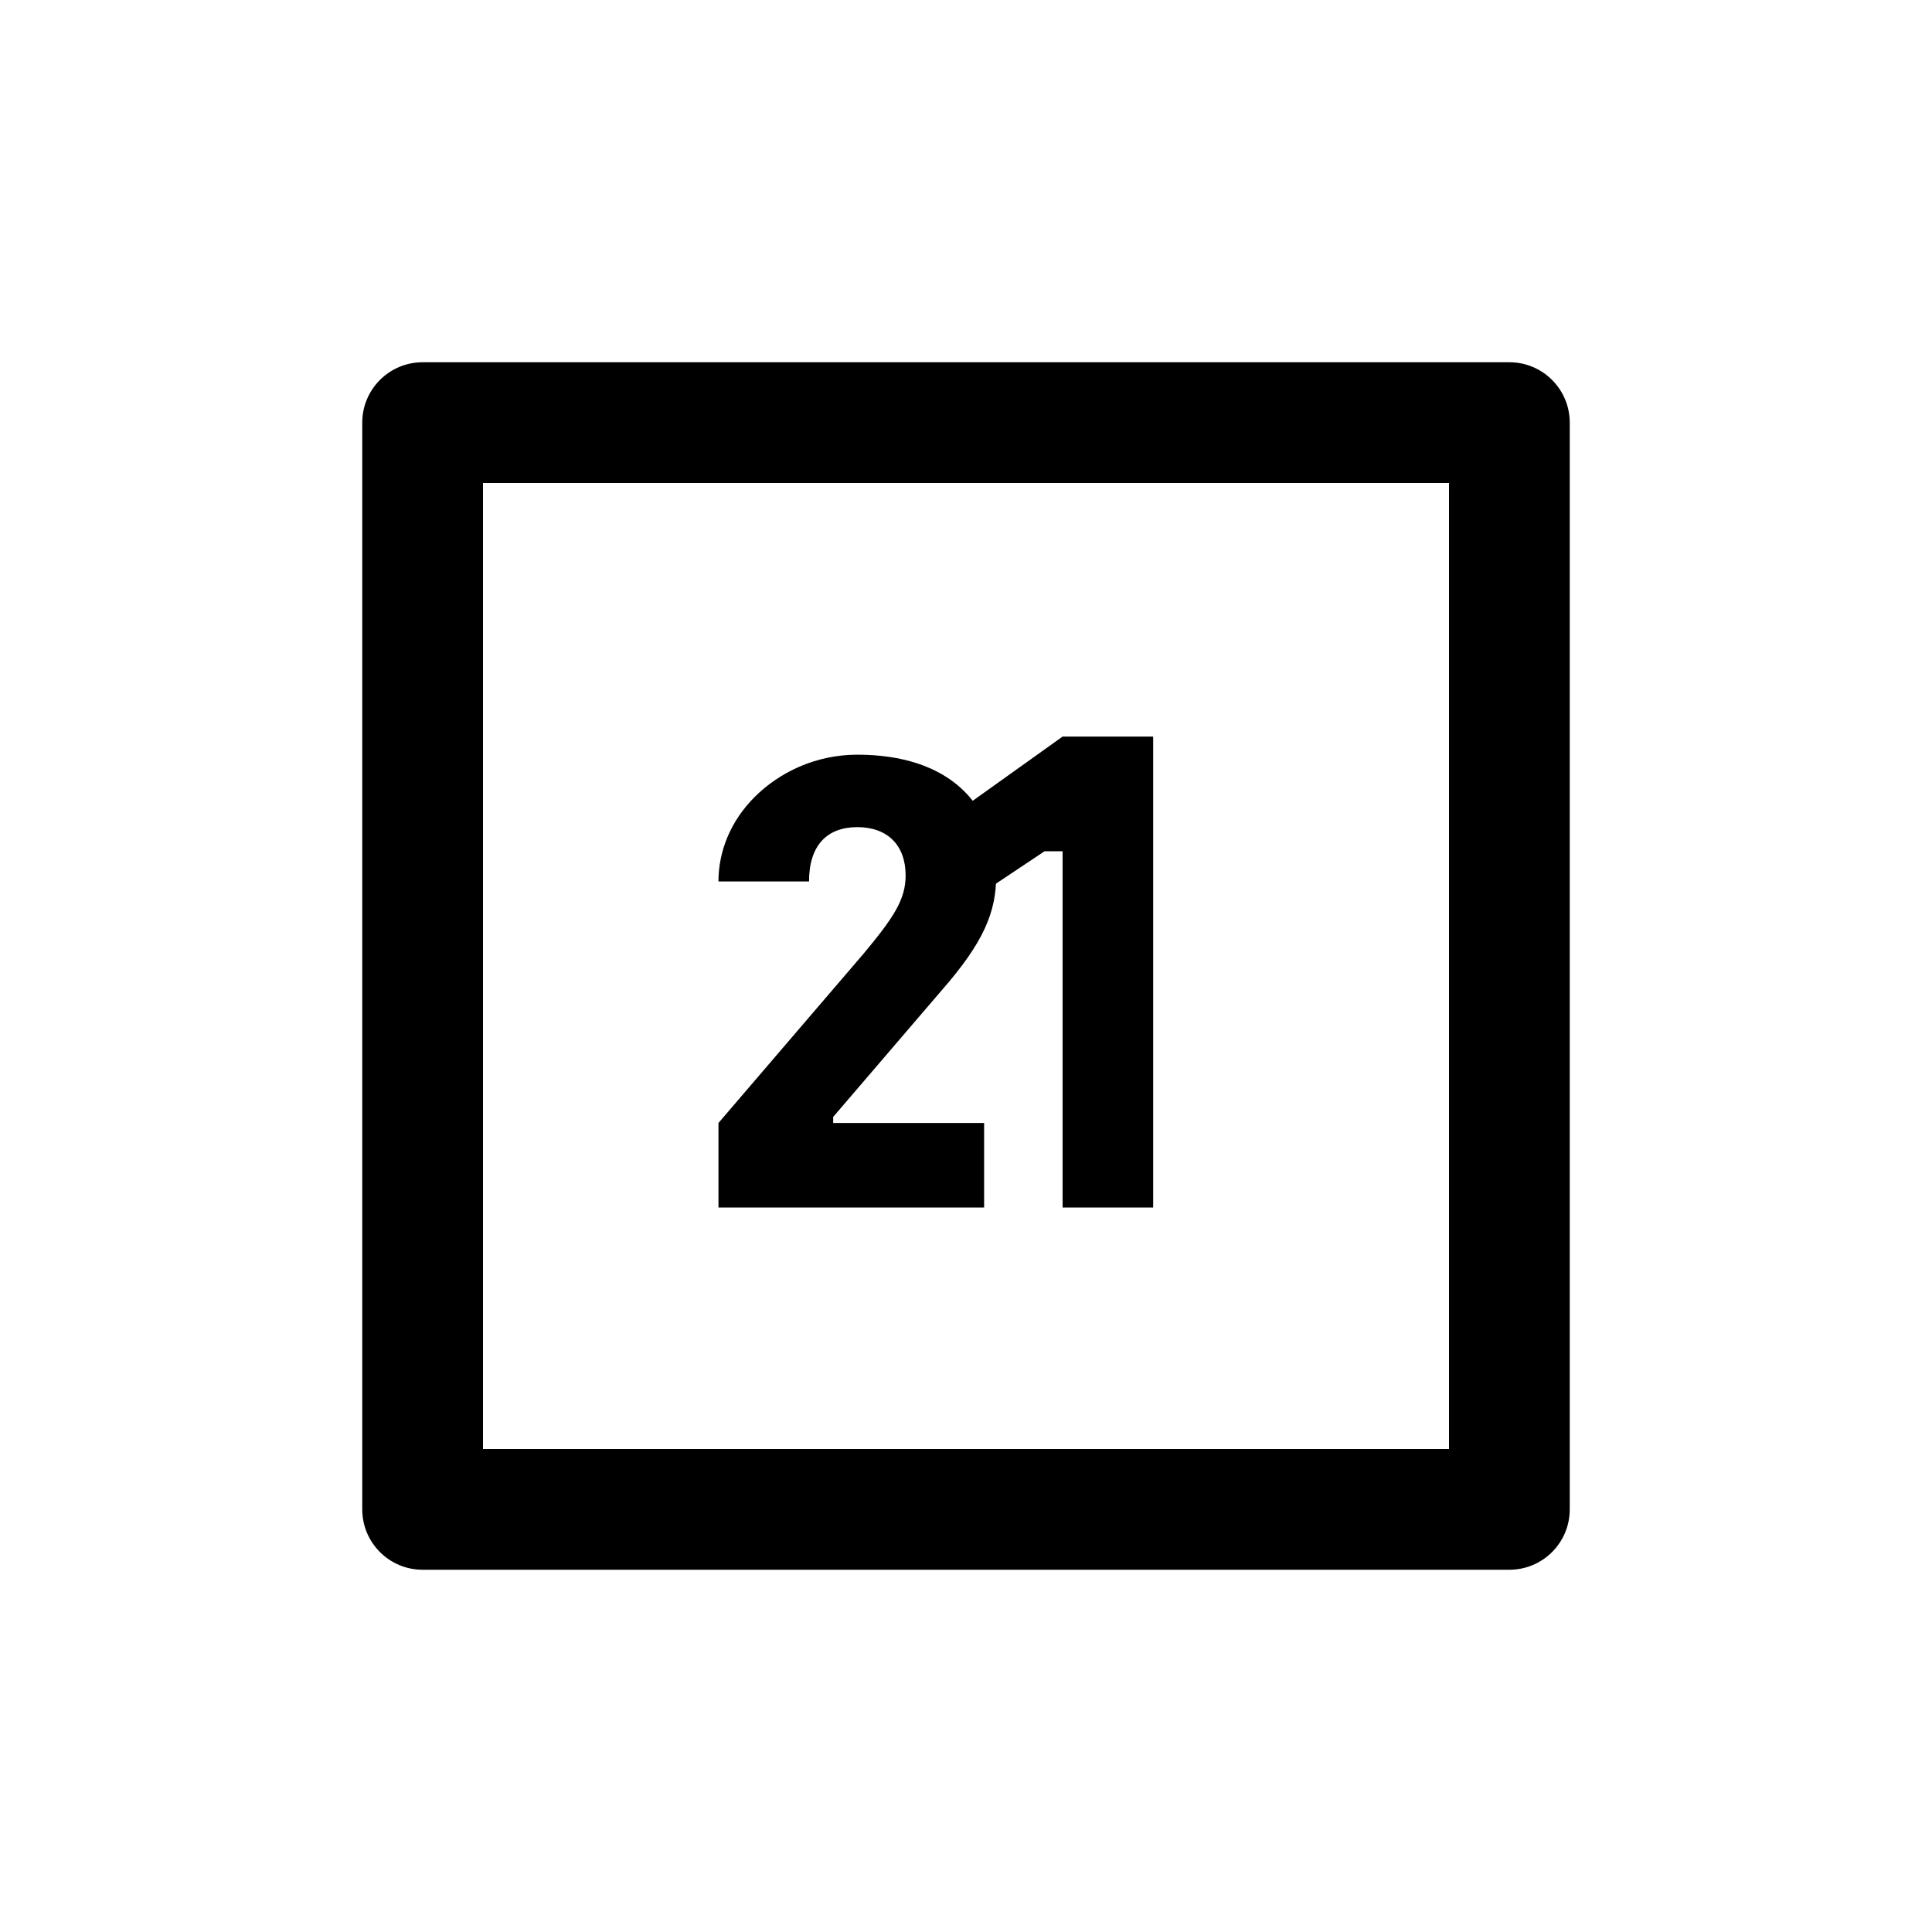 <svg width="16" height="16" viewBox="0 0 16 16" fill="none" xmlns="http://www.w3.org/2000/svg">
  <path d="M12.5 3H3.5C3.224 3 3 3.224 3 3.5V12.5C3 12.776 3.224 13 3.5 13H12.5C12.776 13 13 12.776 13 12.5V3.5C13 3.224 12.776 3 12.5 3ZM12 12H4V4H12V12Z" fill="currentColor"/>
  <path d="M8.8 10H9.55V6.1H8.8L7.75 6.85V7.65L8.65 7.05H8.8V10Z" fill="currentColor"/>
  <path d="M5.95 10H8.15V9.3H6.9V9.25L7.8 8.2C8.15 7.8 8.25 7.55 8.25 7.25C8.25 6.65 7.85 6.25 7.1 6.25C6.75 6.25 6.45 6.4 6.25 6.6C6.05 6.8 5.95 7.05 5.95 7.3H6.7C6.7 7 6.85 6.85 7.1 6.85C7.35 6.85 7.5 7 7.5 7.25C7.5 7.45 7.4 7.6 7.15 7.9L5.95 9.3V10Z" fill="currentColor"/>
</svg>